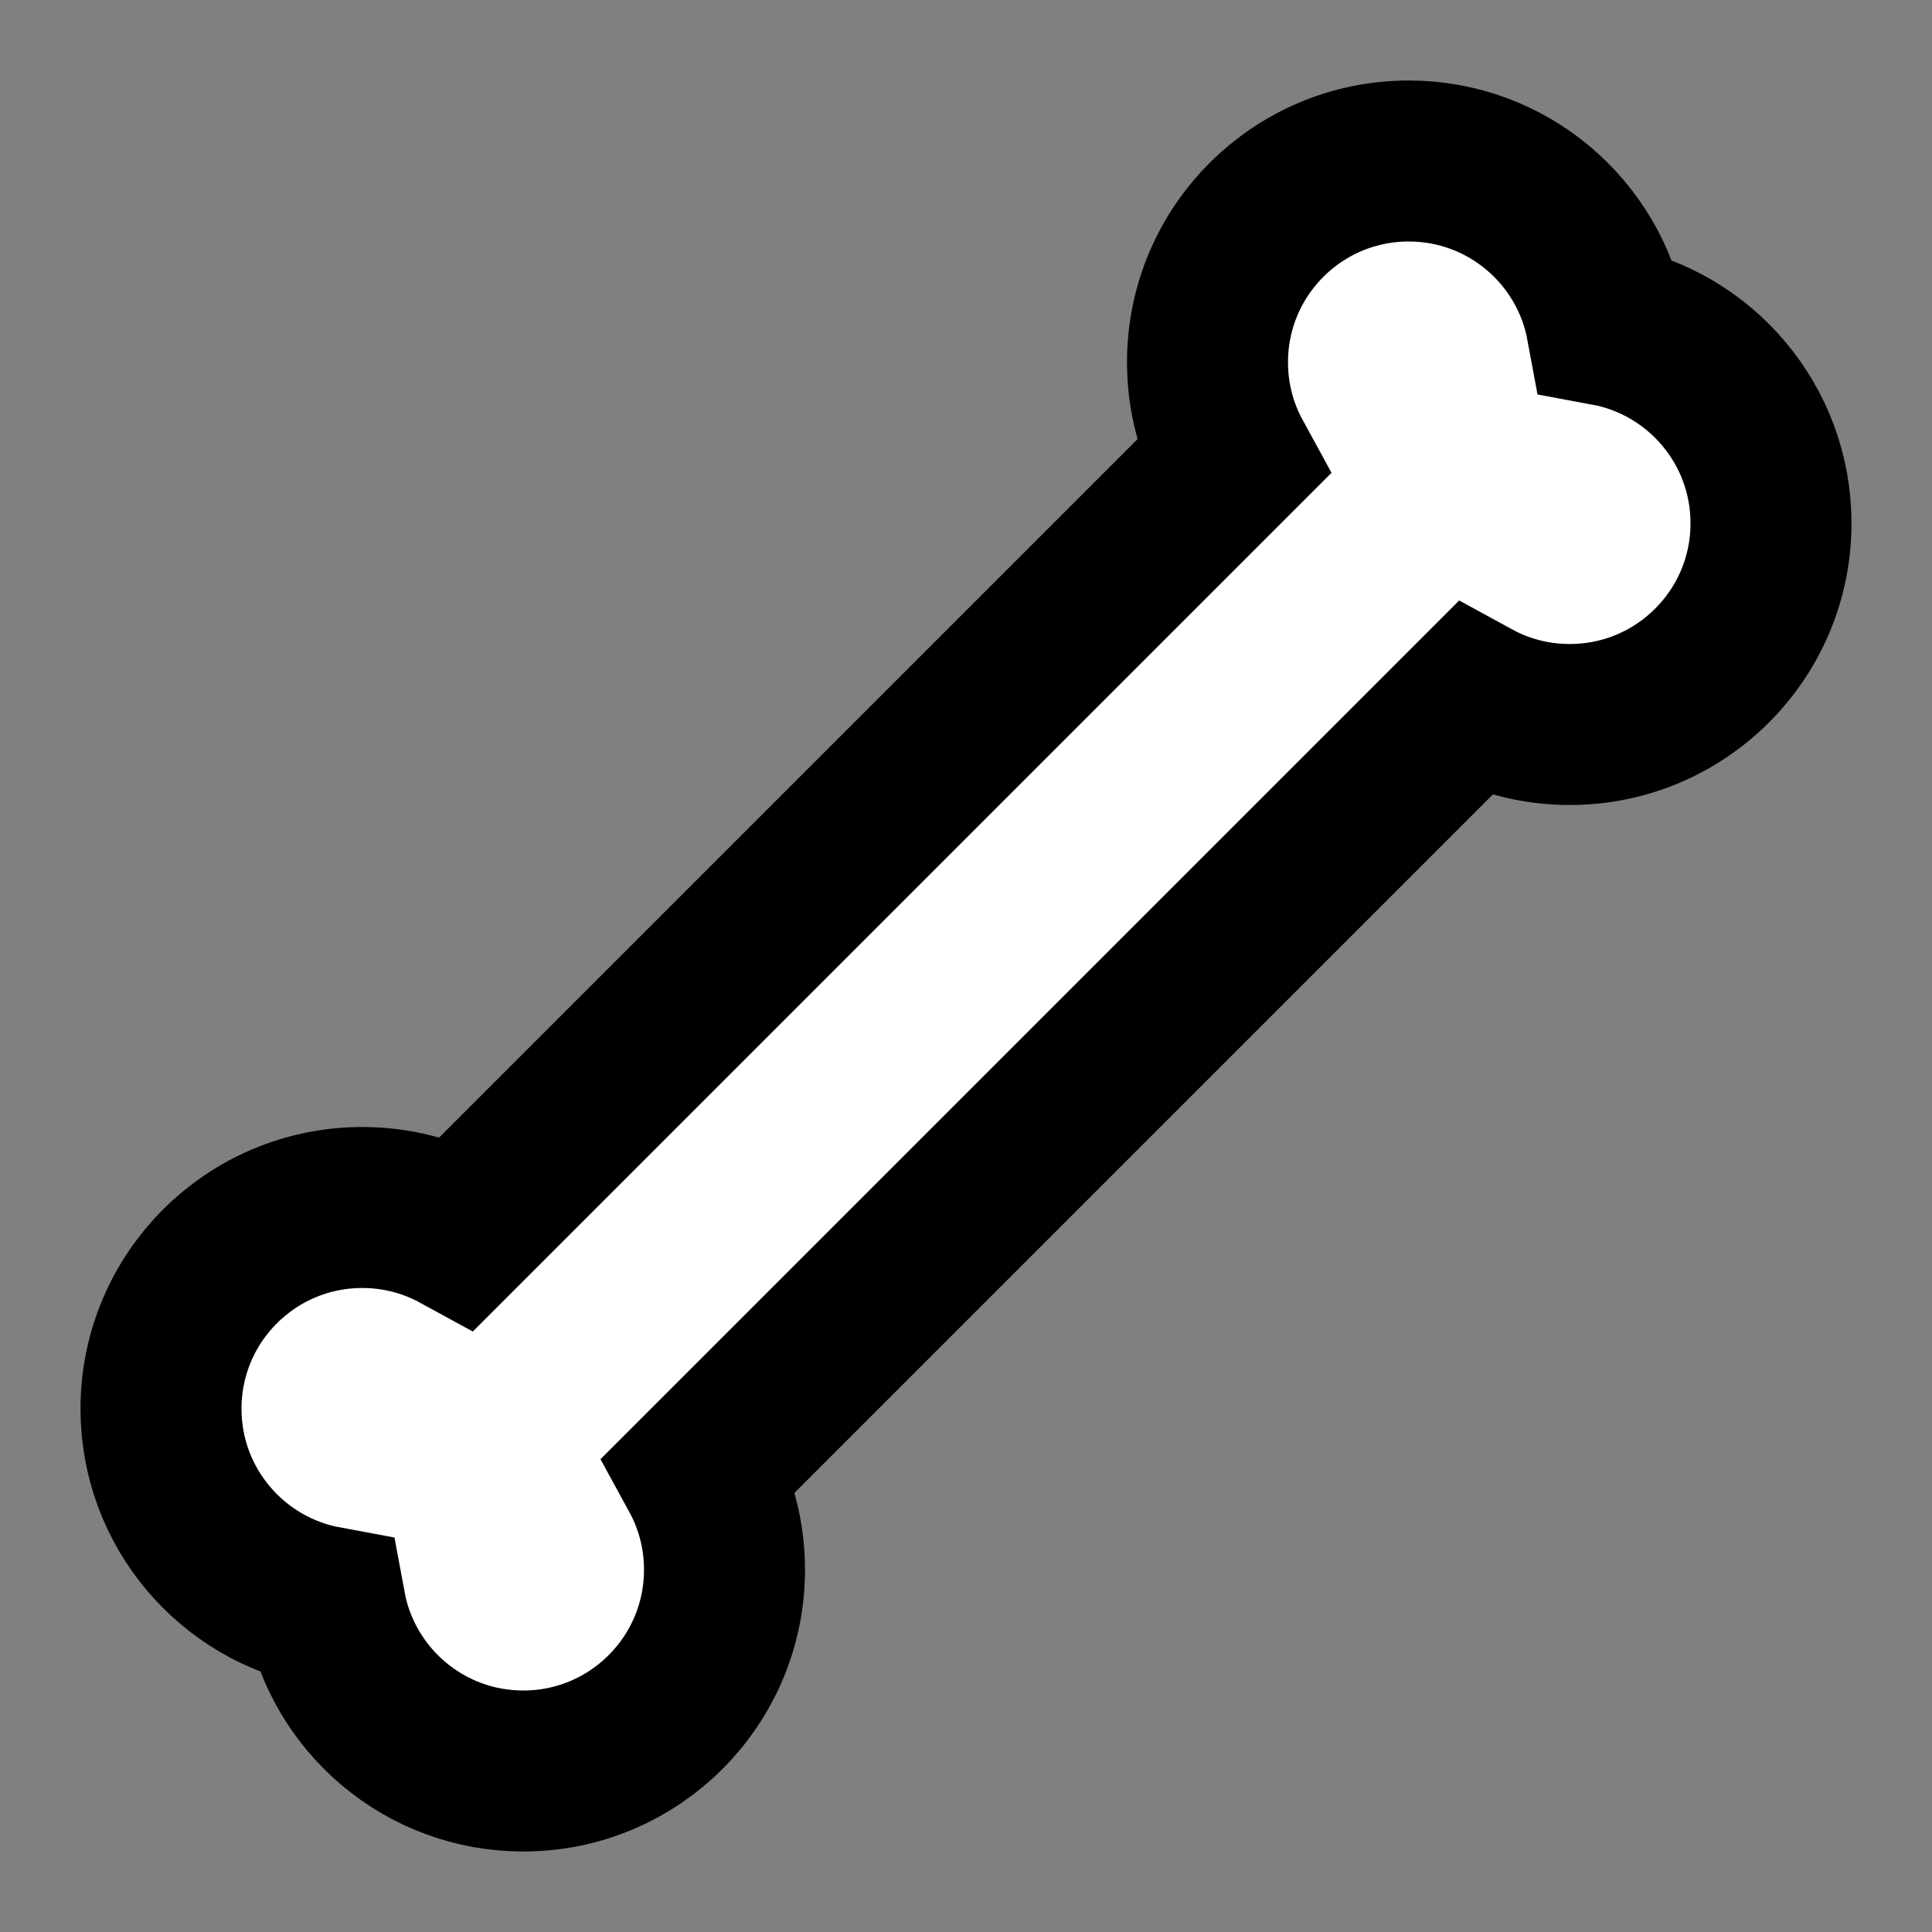 <svg width="24" height="24" viewBox="0 0 24 24" fill="none" xmlns="http://www.w3.org/2000/svg">
<rect x="0" y="0" width="24" height="24" fill="#808080" stroke="none"/>
<g id="bone">
<path id="fill1" d="M8.696 18.304L18.304 8.696C18.659 8.89 19.067 9 19.5 9C20.881 9 22 7.881 22 6.5C22 5.276 21.12 4.257 19.958 4.042C19.743 2.88 18.724 2 17.5 2C16.119 2 15 3.119 15 4.5C15 4.933 15.11 5.341 15.304 5.696L5.696 15.304C5.341 15.11 4.933 15 4.5 15C3.119 15 2 16.119 2 17.5C2 18.724 2.88 19.743 4.042 19.958C4.257 21.12 5.276 22 6.5 22C7.881 22 9 20.881 9 19.5C9 19.067 8.89 18.659 8.696 18.304Z" fill="white"/>
<path id="stroke1" d="M8.696 18.304L18.304 8.696C18.659 8.89 19.067 9 19.5 9C20.881 9 22 7.881 22 6.5C22 5.276 21.12 4.257 19.958 4.042C19.743 2.88 18.724 2 17.5 2C16.119 2 15 3.119 15 4.5C15 4.933 15.11 5.341 15.304 5.696L5.696 15.304C5.341 15.11 4.933 15 4.5 15C3.119 15 2 16.119 2 17.5C2 18.724 2.88 19.743 4.042 19.958C4.257 21.12 5.276 22 6.5 22C7.881 22 9 20.881 9 19.5C9 19.067 8.89 18.659 8.696 18.304Z" stroke="black" stroke-width="2"/>
</g>
</svg>
